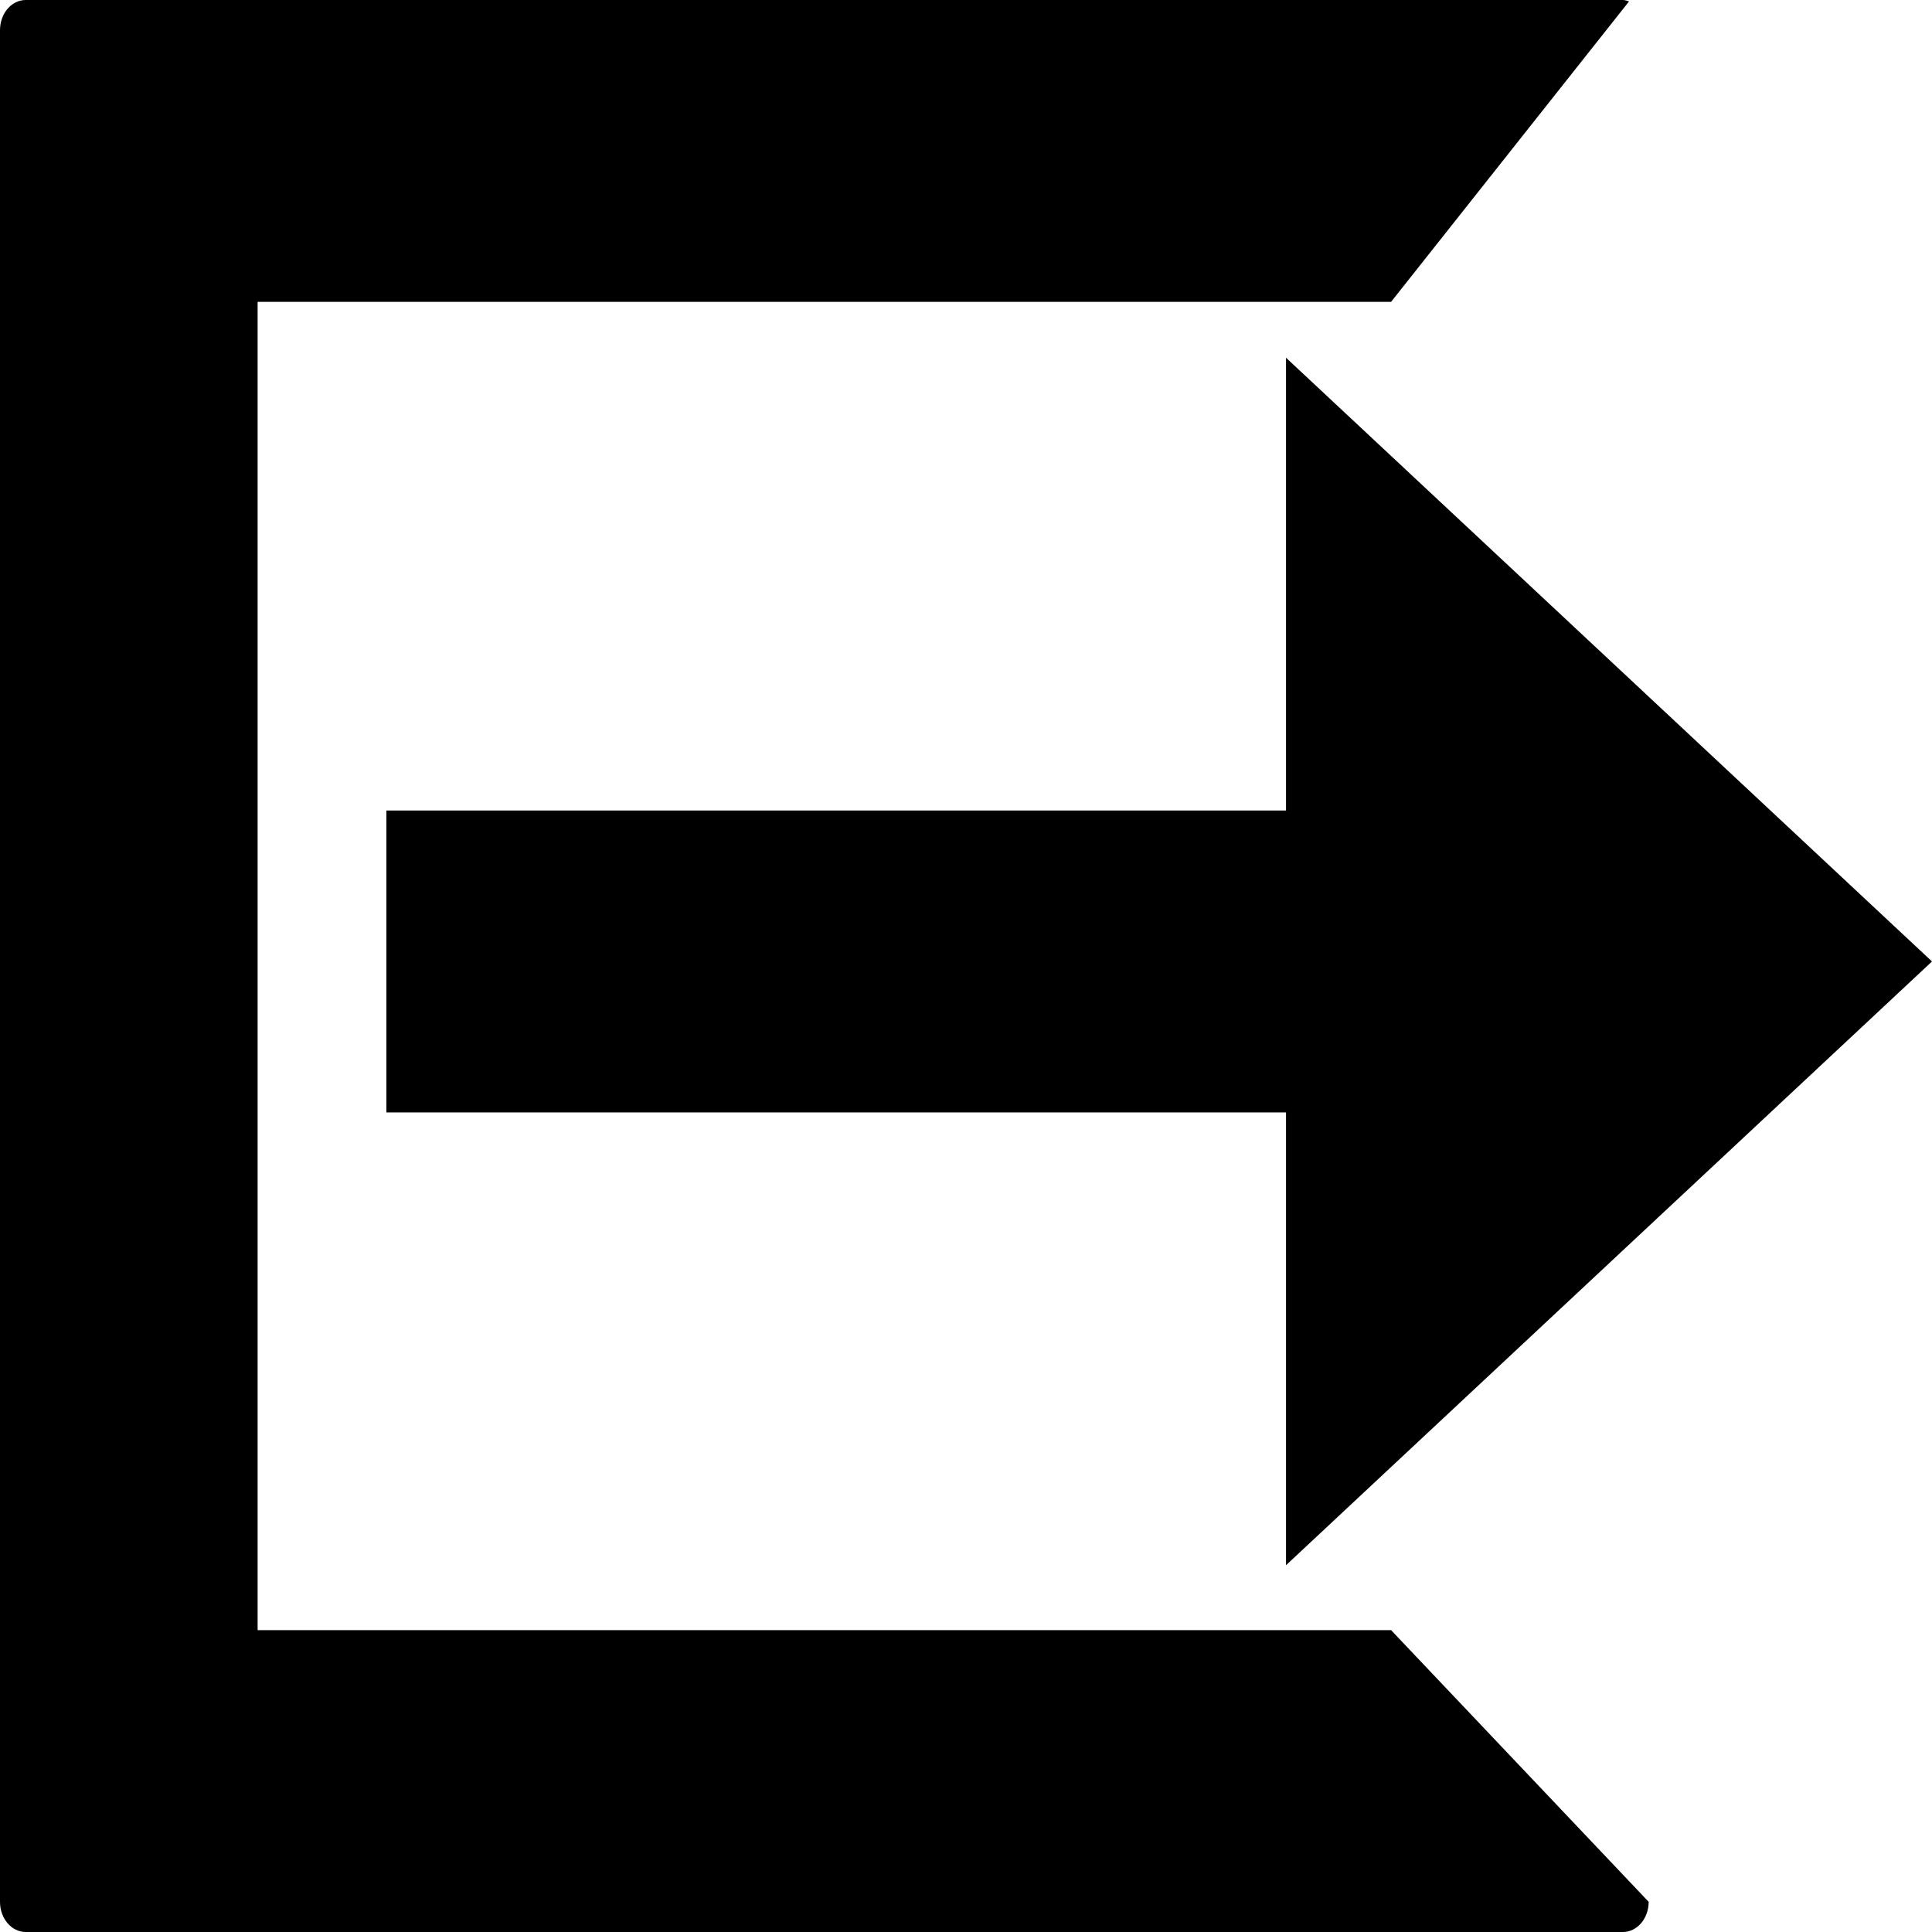 <svg xmlns="http://www.w3.org/2000/svg" version="1.1" viewBox="0 0 64 64">
<g transform="translate(0 -280.07)">
<path transform="translate(0 280.07)" d="m0.854 0c-0.473 0-0.854 0.446-0.854 1v62c0 0.554 0.381 1 0.854 1h52.906c0.473 0 0.854-0.446 0.854-1l-8.533-9h-37.547v-44h37.547l7.883-9.953c-0.067-0.02-0.131-0.047-0.203-0.047h-52.906z" stroke-width=".118"/>
<path d="m12.8 306.92h29.801v-15l21.399 20-21.399 20v-15h-29.801z"/>
</g>
</svg>
